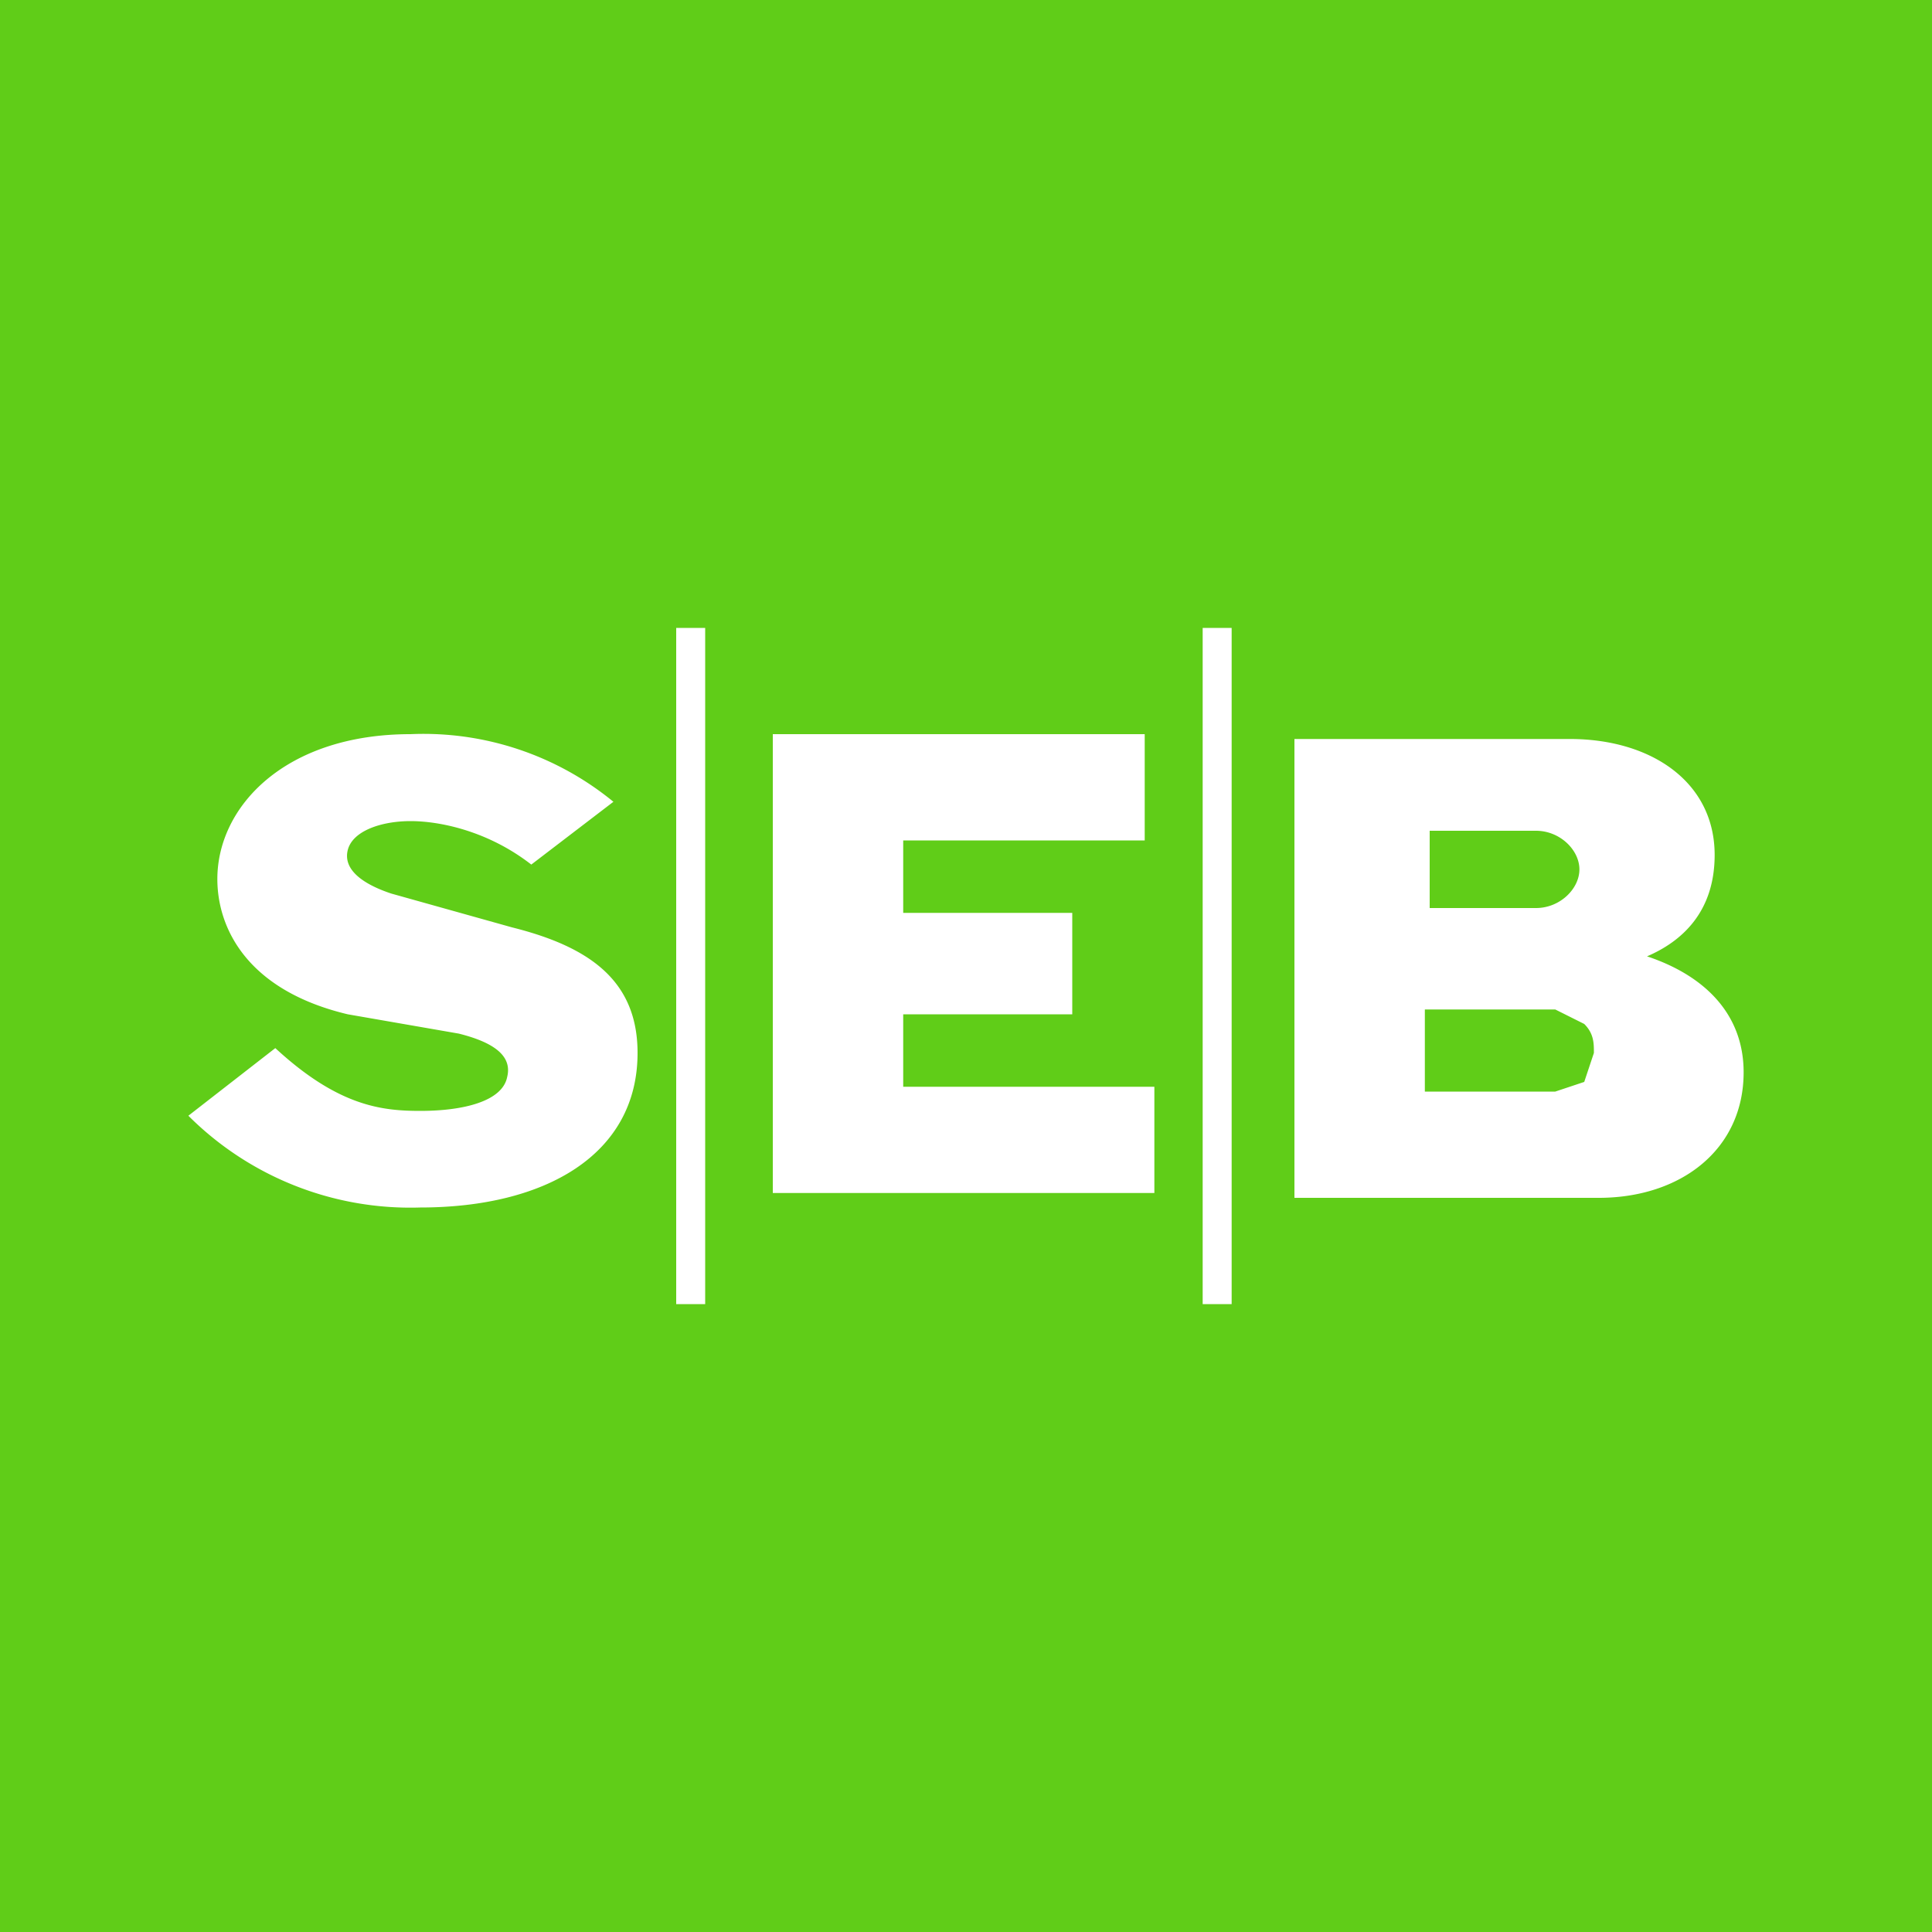 <svg xmlns="http://www.w3.org/2000/svg" width="40" height="40" fill="none"><path fill="#60CD18" d="M0 0h40v40H0V0Z"/><path fill="#fff" d="M12.7 16.6 11 17.9c-.9-.7-1.9-.9-2.5-.9-.6 0-1.2.2-1.3.6-.1.4.3.7.9.9l2.5.7c1.6.4 2.6 1.1 2.6 2.6 0 2.1-1.9 3.2-4.5 3.2a6.5 6.5 0 0 1-4.8-1.9l1.8-1.4C7 22.9 7.9 23 8.7 23c.9 0 1.7-.2 1.8-.7.1-.4-.2-.7-1-.9L7.2 21c-2.1-.5-2.7-1.8-2.7-2.8 0-1.5 1.4-3 4-3a6.2 6.2 0 0 1 4.2 1.4Zm11-1.4H16v9.5h7.9v-2.2h-5.2V21h3.5v-2.1h-3.5v-1.5h5v-2.2ZM14 27h.6V13H14v14Zm10.9 0h.6V13h-.6v14Zm2-2.2h6.2c1.7 0 3-1 3-2.6 0-1.2-.8-2-2-2.4H34h.1c.7-.3 1.4-.9 1.4-2.1 0-1.5-1.3-2.4-3-2.4h-5.7v9.5h.1Zm2.7-7.6h2.2c.5 0 .9.4.9.8s-.4.8-.9.8h-2.2v-1.6Zm2.6 5.4h-2.7v-1.7h2.7l.6.3c.2.2.2.4.2.6l-.2.6-.6.2Z"/></svg>